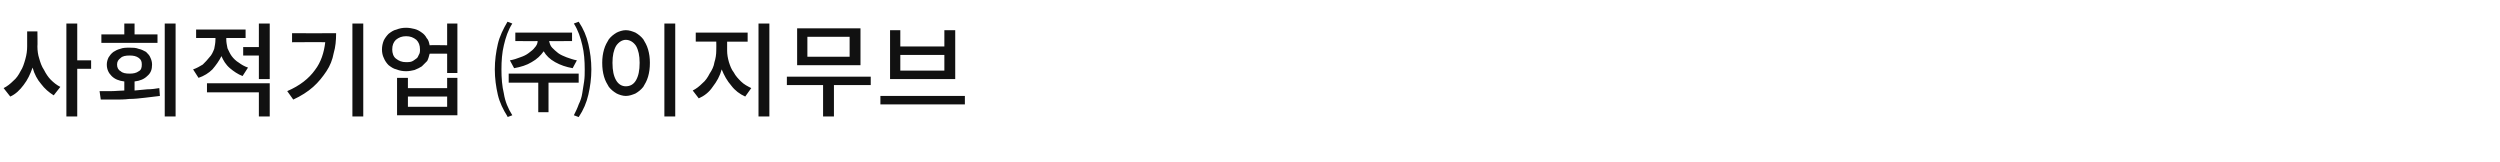 <?xml version="1.0" standalone="no"?><!DOCTYPE svg PUBLIC "-//W3C//DTD SVG 1.1//EN" "http://www.w3.org/Graphics/SVG/1.1/DTD/svg11.dtd"><svg xmlns="http://www.w3.org/2000/svg" version="1.1" width="414.3px" height="26.8px" viewBox="0 -3 414.3 26.8" style="top:-3px"><desc>사회적기업 ㈜이지무브</desc><defs/><g id="Polygon112674"><path d="m15.1 7v1.4h-2.3v7.9H11V.9h1.8v6.1h2.3zM6.2 2.2s.04 2.51 0 2.5c0 .7.1 1.4.3 2c.2.7.4 1.3.8 1.9c.3.6.7 1.2 1.1 1.6c.5.5 1 .9 1.6 1.2l-1.1 1.4c-.8-.5-1.5-1.1-2.1-1.9c-.6-.7-1.1-1.6-1.4-2.7c-.4 1.1-.8 2-1.5 2.9c-.6.8-1.3 1.5-2.2 1.9L.6 11.6c.6-.3 1.1-.7 1.6-1.2c.5-.4.9-1 1.2-1.6c.4-.6.6-1.3.8-2c.2-.7.3-1.4.3-2.1c-.01.01 0-2.5 0-2.5h1.7zM27.3.9h1.8v15.4h-1.8V.9zm-1.2 1.8v1.4h-9.3V2.7h3.8V.9h1.7v1.8h3.8zm-3.8 7.8v1.5c.7-.1 1.4-.1 2.1-.2c.7 0 1.4-.1 2-.2l.1 1.3l-2.5.3c-.9.1-1.7.2-2.6.2c-.8.1-1.6.1-2.4.1h-2.3l-.2-1.4h2c.7 0 1.4-.1 2.1-.1v-1.5c-.9-.1-1.6-.4-2.1-.9c-.5-.5-.8-1.1-.8-1.9c0-.4.1-.8.3-1.2c.2-.3.4-.6.8-.9c.3-.2.7-.4 1.1-.5c.5-.2 1-.2 1.6-.2c.5 0 1 0 1.5.2c.5.1.8.3 1.2.5c.3.3.6.6.7.9c.2.4.3.8.3 1.2c0 .8-.2 1.4-.8 1.9c-.5.5-1.2.8-2.1.9zm-2.9-2.8c0 .5.2.9.6 1.1c.3.3.8.4 1.5.4c.6 0 1.1-.1 1.5-.4c.4-.2.5-.6.5-1.1c0-.5-.1-.8-.5-1.1c-.4-.3-.9-.4-1.5-.4c-.7 0-1.2.1-1.5.4c-.4.3-.6.6-.6 1.1zM42.9.9h1.8v9.2h-1.8V6.2h-2.6V4.8h2.6V.9zm-1.8 7.3l-.9 1.4c-.8-.3-1.5-.8-2.1-1.3c-.7-.6-1.1-1.3-1.4-2c-.4.8-.9 1.5-1.5 2.2c-.6.6-1.4 1.1-2.3 1.4L32 8.5c.6-.2 1.1-.5 1.6-.8c.4-.4.8-.8 1.1-1.2c.4-.4.6-.9.8-1.4c.1-.5.2-1 .2-1.5c.03-.01 0-.3 0-.3h-3.2V1.9h8.2v1.4h-3.2v.3c0 .4.1.9.2 1.4c.2.4.4.9.7 1.3c.3.4.7.8 1.2 1.1c.4.3.9.6 1.5.8zm-6.8 4.1v-1.5h10.4v5.5h-1.8v-4h-8.6zM58.4.9h1.8v15.4h-1.8V.9zm-10 1.6s7.27.03 7.3 0c0 1.2-.1 2.3-.4 3.3c-.2 1.1-.6 2.1-1.2 3c-.6.9-1.3 1.8-2.2 2.6c-.9.8-2 1.5-3.3 2.1l-1-1.4c2.1-.9 3.6-2.1 4.6-3.5c1-1.3 1.5-2.9 1.7-4.6c-.03-.04-5.5 0-5.5 0V2.5zM74.1.9h1.7v8.2h-1.7V5.9s-2.89-.02-2.9 0c-.1.4-.2.8-.4 1.2l-.9.9c-.3.2-.7.4-1.2.6c-.4.1-.9.2-1.4.2c-.6 0-1.1-.1-1.6-.3c-.5-.1-.9-.4-1.3-.7c-.3-.3-.6-.7-.8-1.2c-.2-.4-.3-.9-.3-1.4c0-.5.1-1 .3-1.5c.2-.4.5-.8.8-1.1c.4-.3.8-.6 1.3-.7c.5-.2 1-.3 1.6-.3c.5 0 1 .1 1.4.2c.4.1.8.3 1.2.6c.3.2.6.5.8.9c.3.3.4.7.5 1.2c.01-.05 2.9 0 2.9 0V.9zm-6.8 6.4c.3 0 .6 0 .9-.1c.3-.1.5-.3.8-.5c.2-.1.3-.4.4-.6c.2-.3.2-.6.2-.9c0-.7-.2-1.2-.6-1.6c-.5-.4-1-.6-1.7-.6c-.7 0-1.2.2-1.7.6c-.4.4-.6.9-.6 1.6c0 .6.2 1.2.6 1.5c.5.4 1 .6 1.7.6zm6.8 4.3V9.9h1.7v6.2h-10V9.9h1.8v1.7h6.5zm0 3.1V13h-6.5v1.7h6.5zM84.1.6l.8.3c-.7 1.1-1.1 2.3-1.4 3.6c-.3 1.2-.4 2.6-.4 4c0 1.4.1 2.8.4 4c.2 1.3.7 2.5 1.4 3.6c.03 0-.8.3-.8.3c0 0 .02-.06 0-.1c-.7-1.1-1.3-2.3-1.6-3.6c-.3-1.3-.5-2.7-.5-4.2c0-1.5.2-2.9.5-4.2c.3-1.3.9-2.5 1.6-3.7zm11 .3l.8-.3c.8 1.2 1.3 2.4 1.6 3.7c.3 1.3.5 2.7.5 4.2c0 1.5-.2 2.9-.5 4.2c-.3 1.3-.8 2.5-1.6 3.7l-.8-.3c.3-.6.6-1.2.8-1.8c.3-.6.5-1.2.6-1.9l.3-1.9c.1-.7.1-1.3.1-2c0-1.4-.1-2.8-.4-4c-.3-1.3-.7-2.5-1.4-3.6zm-9.9 7.4L84.5 7c.6-.1 1.2-.3 1.7-.5c.6-.2 1-.4 1.4-.7c.4-.3.8-.6 1-.9c.3-.3.5-.7.5-1.1c.01.04-3.7 0-3.7 0V2.4h9.4v1.4s-3.78.04-3.8 0c.1.4.2.8.5 1.1c.3.3.6.6 1 .9c.4.3.9.5 1.4.7c.6.2 1.1.4 1.7.5l-.7 1.3c-1.1-.2-2-.5-2.9-1c-.9-.5-1.5-1.1-1.9-1.8c-.5.7-1.1 1.3-2 1.8c-.8.5-1.8.8-2.9 1zm10.7 2.4h-5v4.9h-1.7v-4.9h-4.9V9.2h11.6v1.5zM110.1.9h1.8v15.4h-1.8V.9zM103.7 2c.6 0 1.1.2 1.6.4c.5.3.9.6 1.3 1.1c.3.5.6 1 .8 1.7c.2.7.3 1.4.3 2.2c0 .9-.1 1.6-.3 2.3c-.2.7-.5 1.2-.8 1.7c-.4.5-.8.8-1.3 1.1c-.5.2-1 .4-1.6.4c-.5 0-1.1-.2-1.5-.4c-.5-.3-.9-.6-1.3-1.1c-.3-.5-.6-1-.8-1.7c-.2-.7-.3-1.4-.3-2.3c0-.8.1-1.5.3-2.2c.2-.7.5-1.2.8-1.7c.4-.5.8-.8 1.3-1.1c.4-.2 1-.4 1.5-.4zm0 1.6c-.6 0-1.2.4-1.6 1c-.4.7-.6 1.6-.6 2.8c0 1.3.2 2.2.6 2.9c.4.7 1 1 1.6 1c.7 0 1.3-.3 1.7-1c.4-.7.6-1.6.6-2.9c0-1.2-.2-2.1-.6-2.8c-.4-.6-1-1-1.7-1zm22-2.7h1.8v15.4h-1.8V.9zm-5.2 3v1.5c0 .6.1 1.2.3 1.9c.2.6.4 1.2.8 1.7c.3.6.8 1.1 1.2 1.5c.5.5 1.1.8 1.7 1.1l-1 1.4c-.9-.4-1.7-1-2.3-1.8c-.7-.8-1.2-1.7-1.6-2.7c-.3 1.1-.8 2-1.5 2.9c-.6.9-1.4 1.5-2.3 1.9l-1-1.3c.6-.3 1.1-.7 1.6-1.2c.5-.4.9-1 1.2-1.6c.4-.6.7-1.2.8-1.9c.2-.6.3-1.3.3-1.9c.03-.04 0-1.5 0-1.5h-3.4V2.4h8.6v1.5h-3.4zm22.1-2.2v6.1h-10.5V1.7h10.5zm-1.8 4.7V3.1h-7v3.3h7zm3.5 3.3v1.4h-6.1v5.2h-1.8v-5.2h-6V9.7h13.9zm3.2-7.7h1.7v2.7h7.3V2h1.8v8.1h-10.8V2zm1.7 4.1v2.6h7.3V6.1h-7.3zm-3.3 6.8h14v1.4h-14v-1.4z" stroke="none" fill="#111111"/></g></svg>